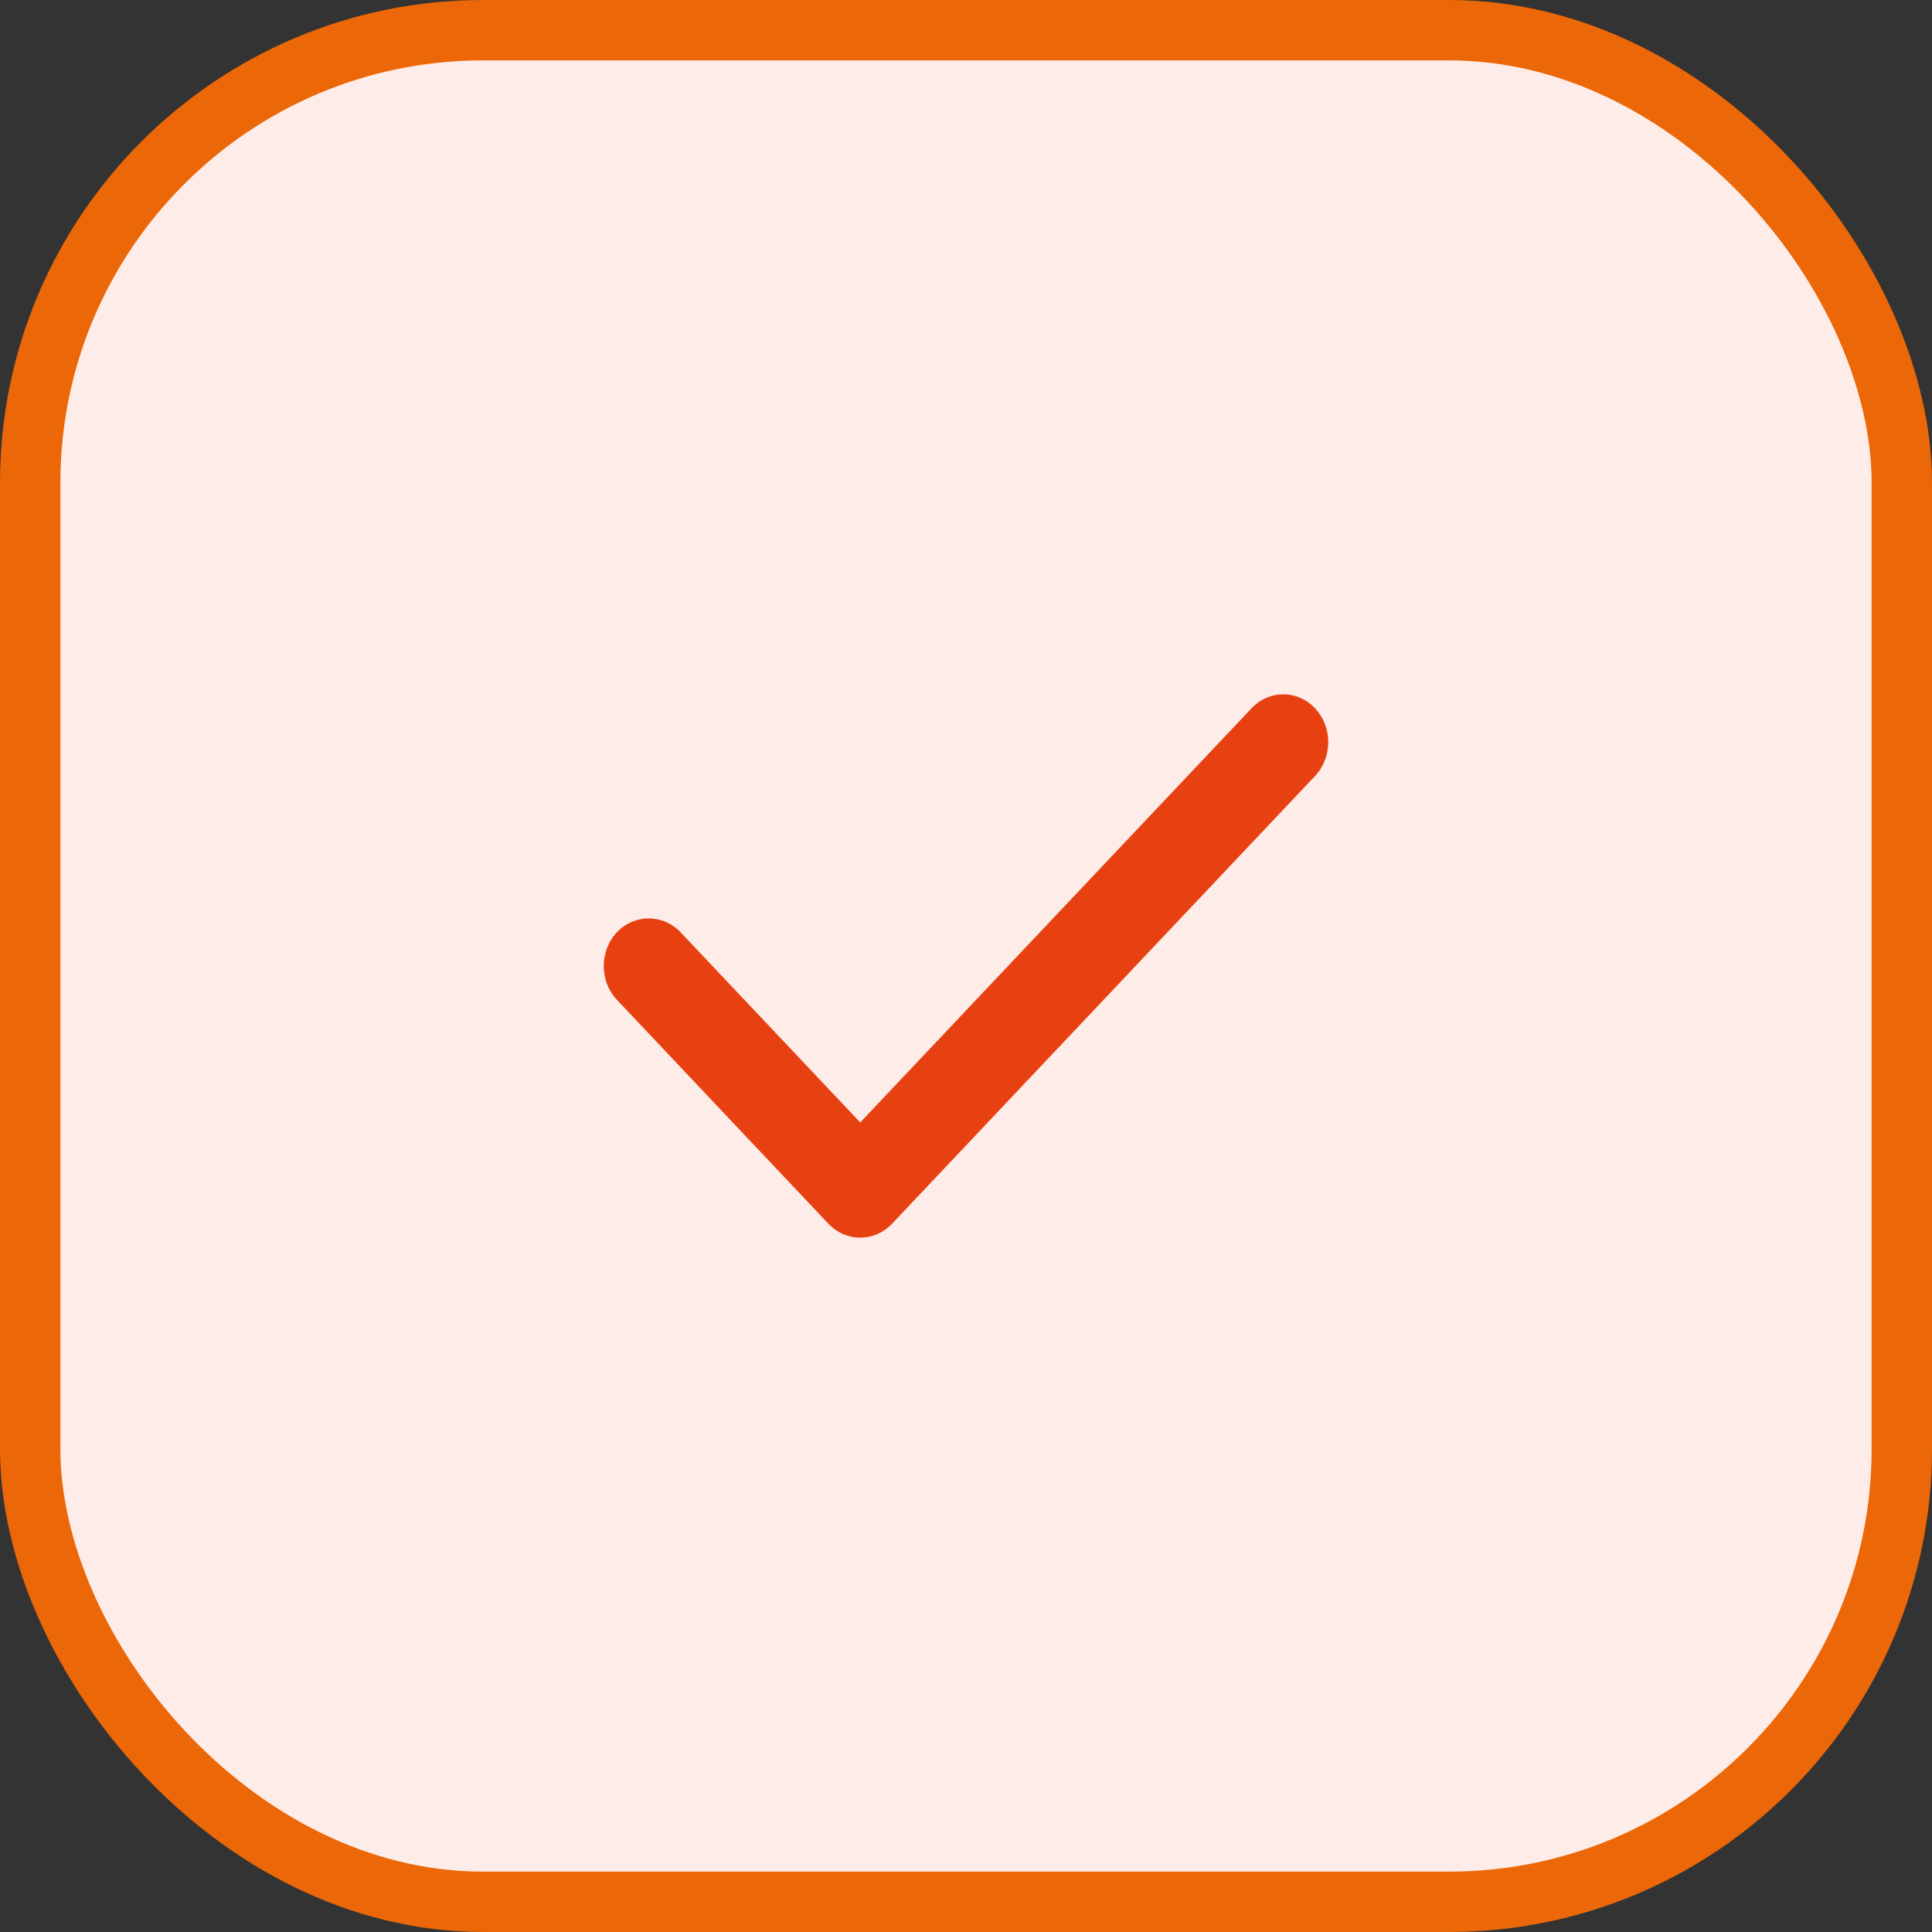 <svg width="32" height="32" viewBox="0 0 32 32" fill="none" xmlns="http://www.w3.org/2000/svg">
<rect x="0" y="0" width="32" height="32" fill="#333333" stroke="none"/>
<rect x="0.5" y="0.5" width="31" height="31" rx="7.5" fill="#FDECE8" stroke="#EC6707"/>
<path fill-rule="evenodd" clip-rule="evenodd" d="M21.783 11.734C22.072 12.04 22.072 12.544 21.783 12.851L14.776 20.268C14.631 20.421 14.44 20.5 14.248 20.5C14.057 20.5 13.865 20.421 13.72 20.268L10.217 16.559C9.928 16.253 9.928 15.748 10.217 15.442C10.507 15.135 10.983 15.135 11.273 15.442L14.248 18.591L20.727 11.734C21.017 11.422 21.493 11.422 21.783 11.734Z" fill="#E74111"/>
</svg>
